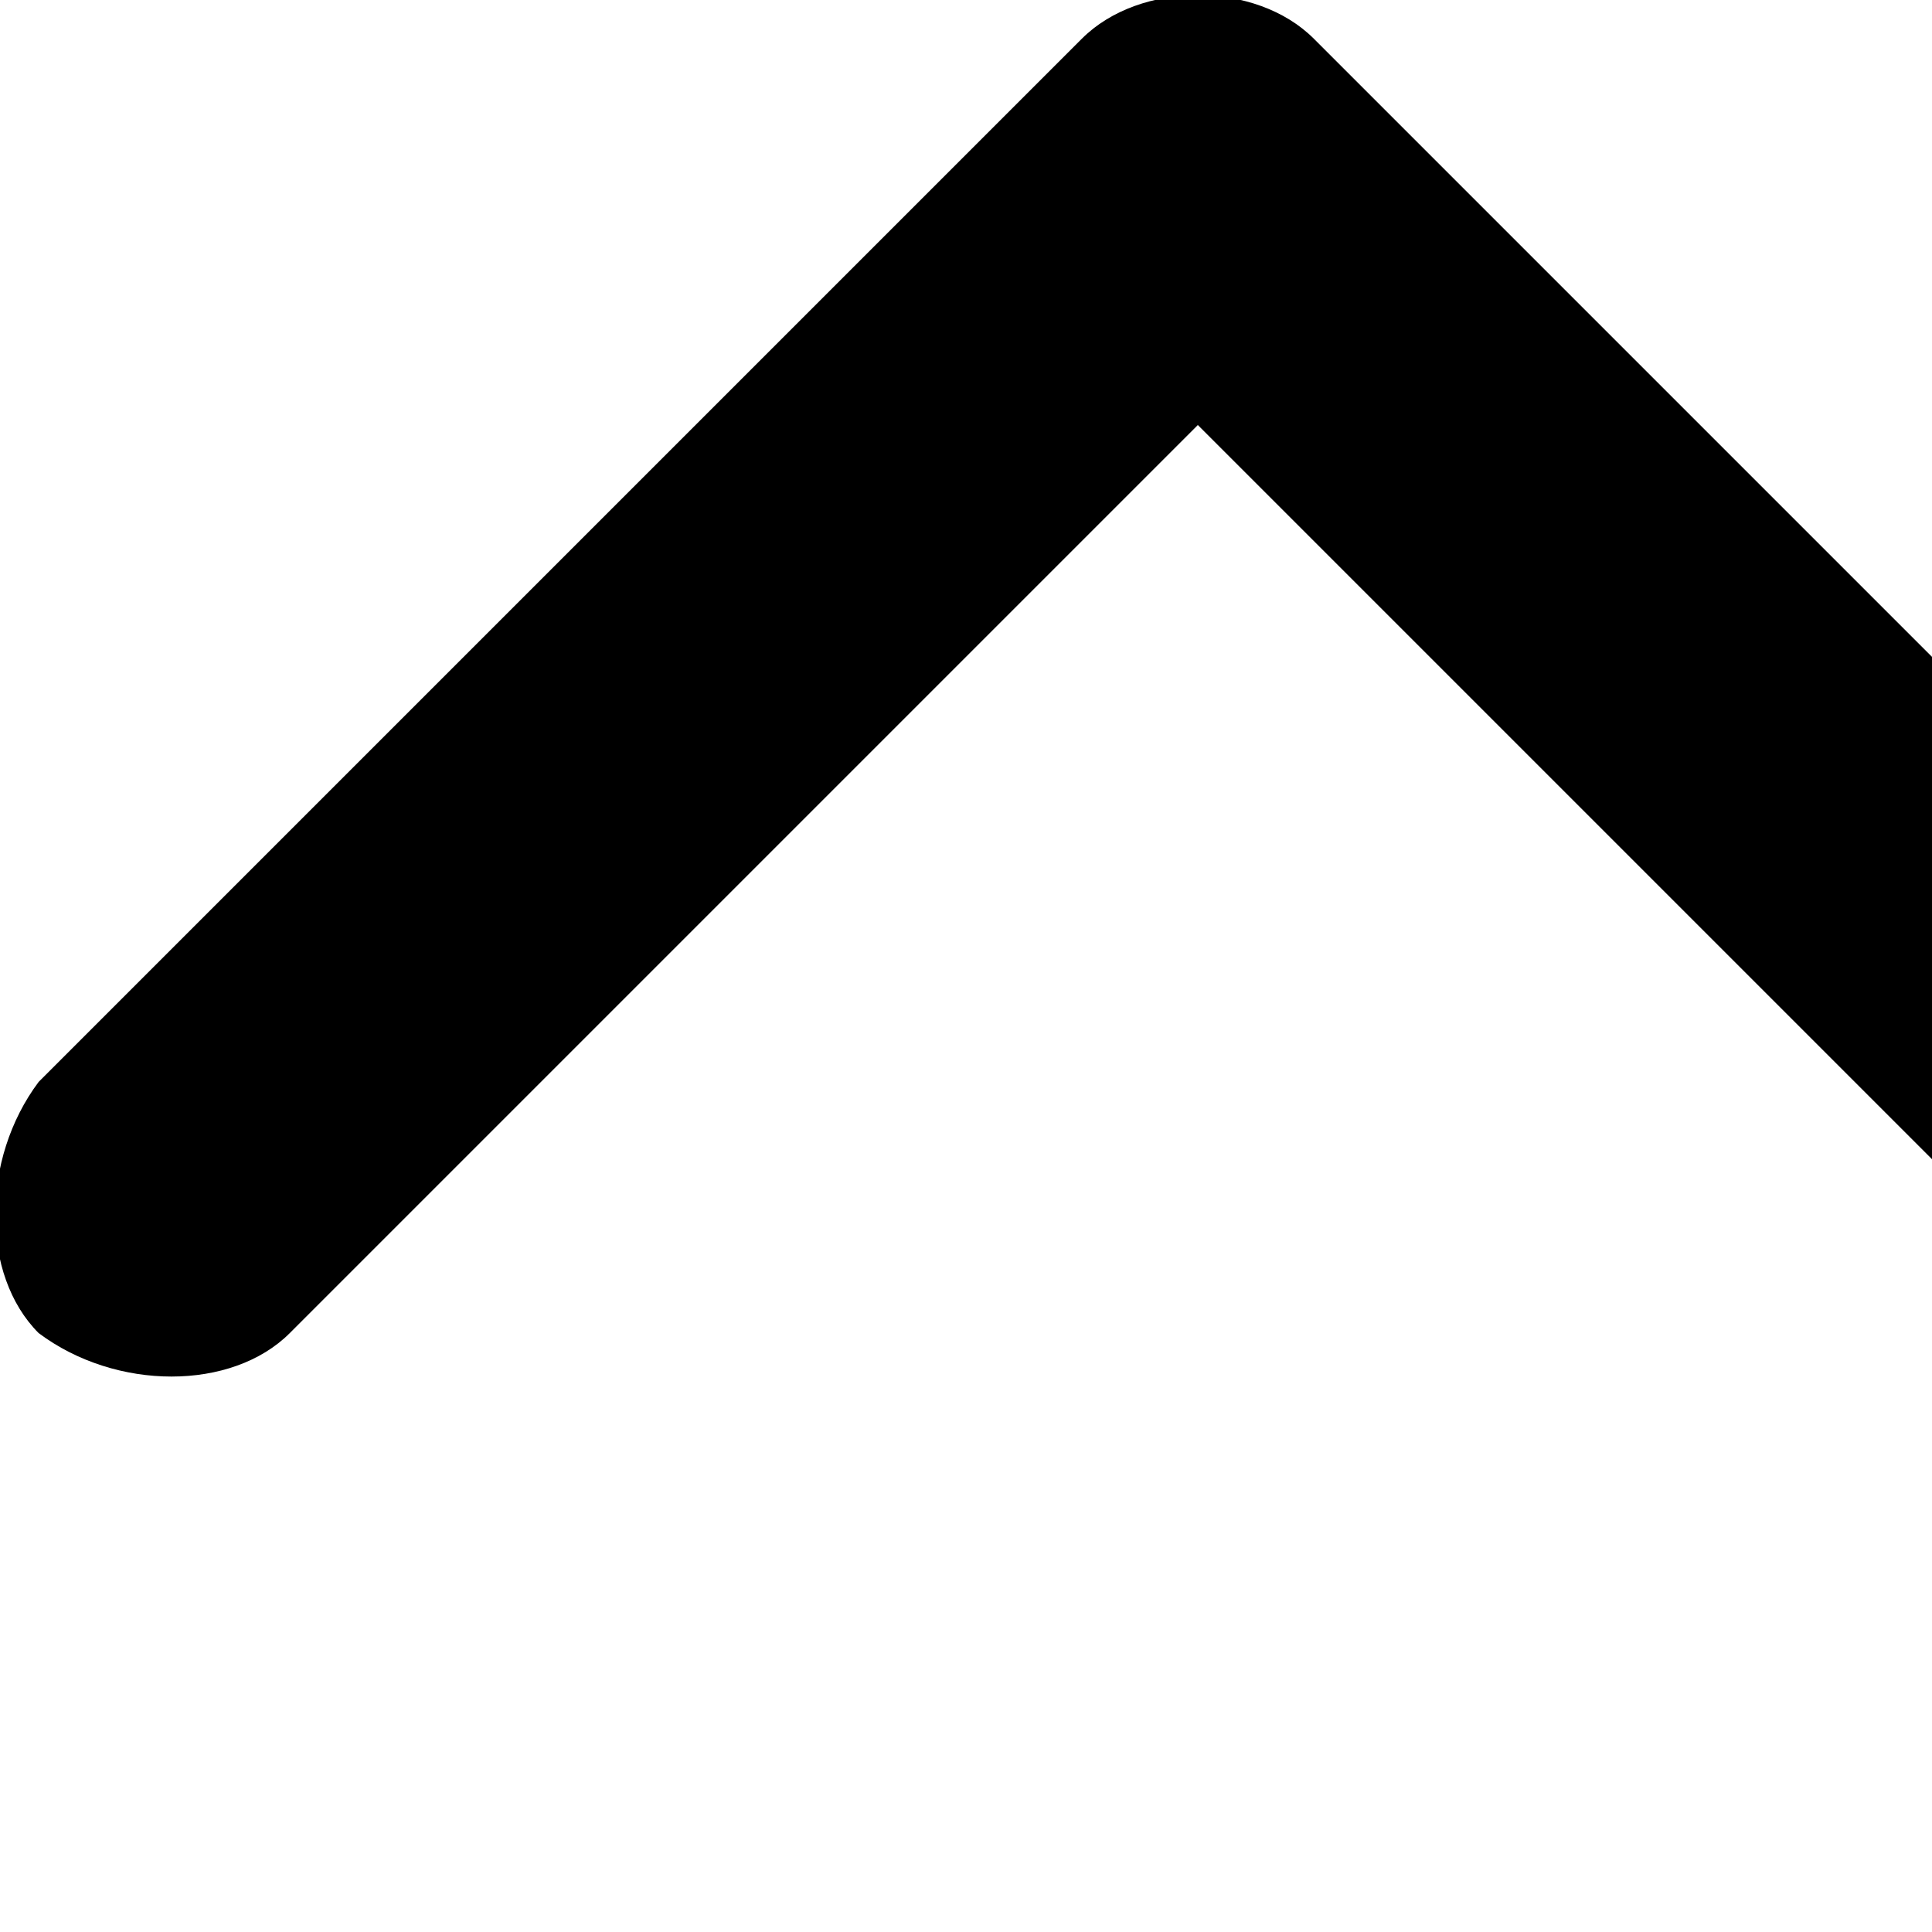 <svg xmlns="http://www.w3.org/2000/svg" width="10" height="10" viewBox="0 0 10 10" xml:space="preserve">
	<path
		d="M6.2 2.2 1.5 6.9c-.3.3-.9.3-1.3 0-.3-.3-.3-.9 0-1.3L5.6.2c.3-.3.9-.3 1.2 0l5.4 5.4c.3.3.3.9 0 1.3-.3.3-.9.3-1.3 0L6.2 2.2z" />
</svg>
